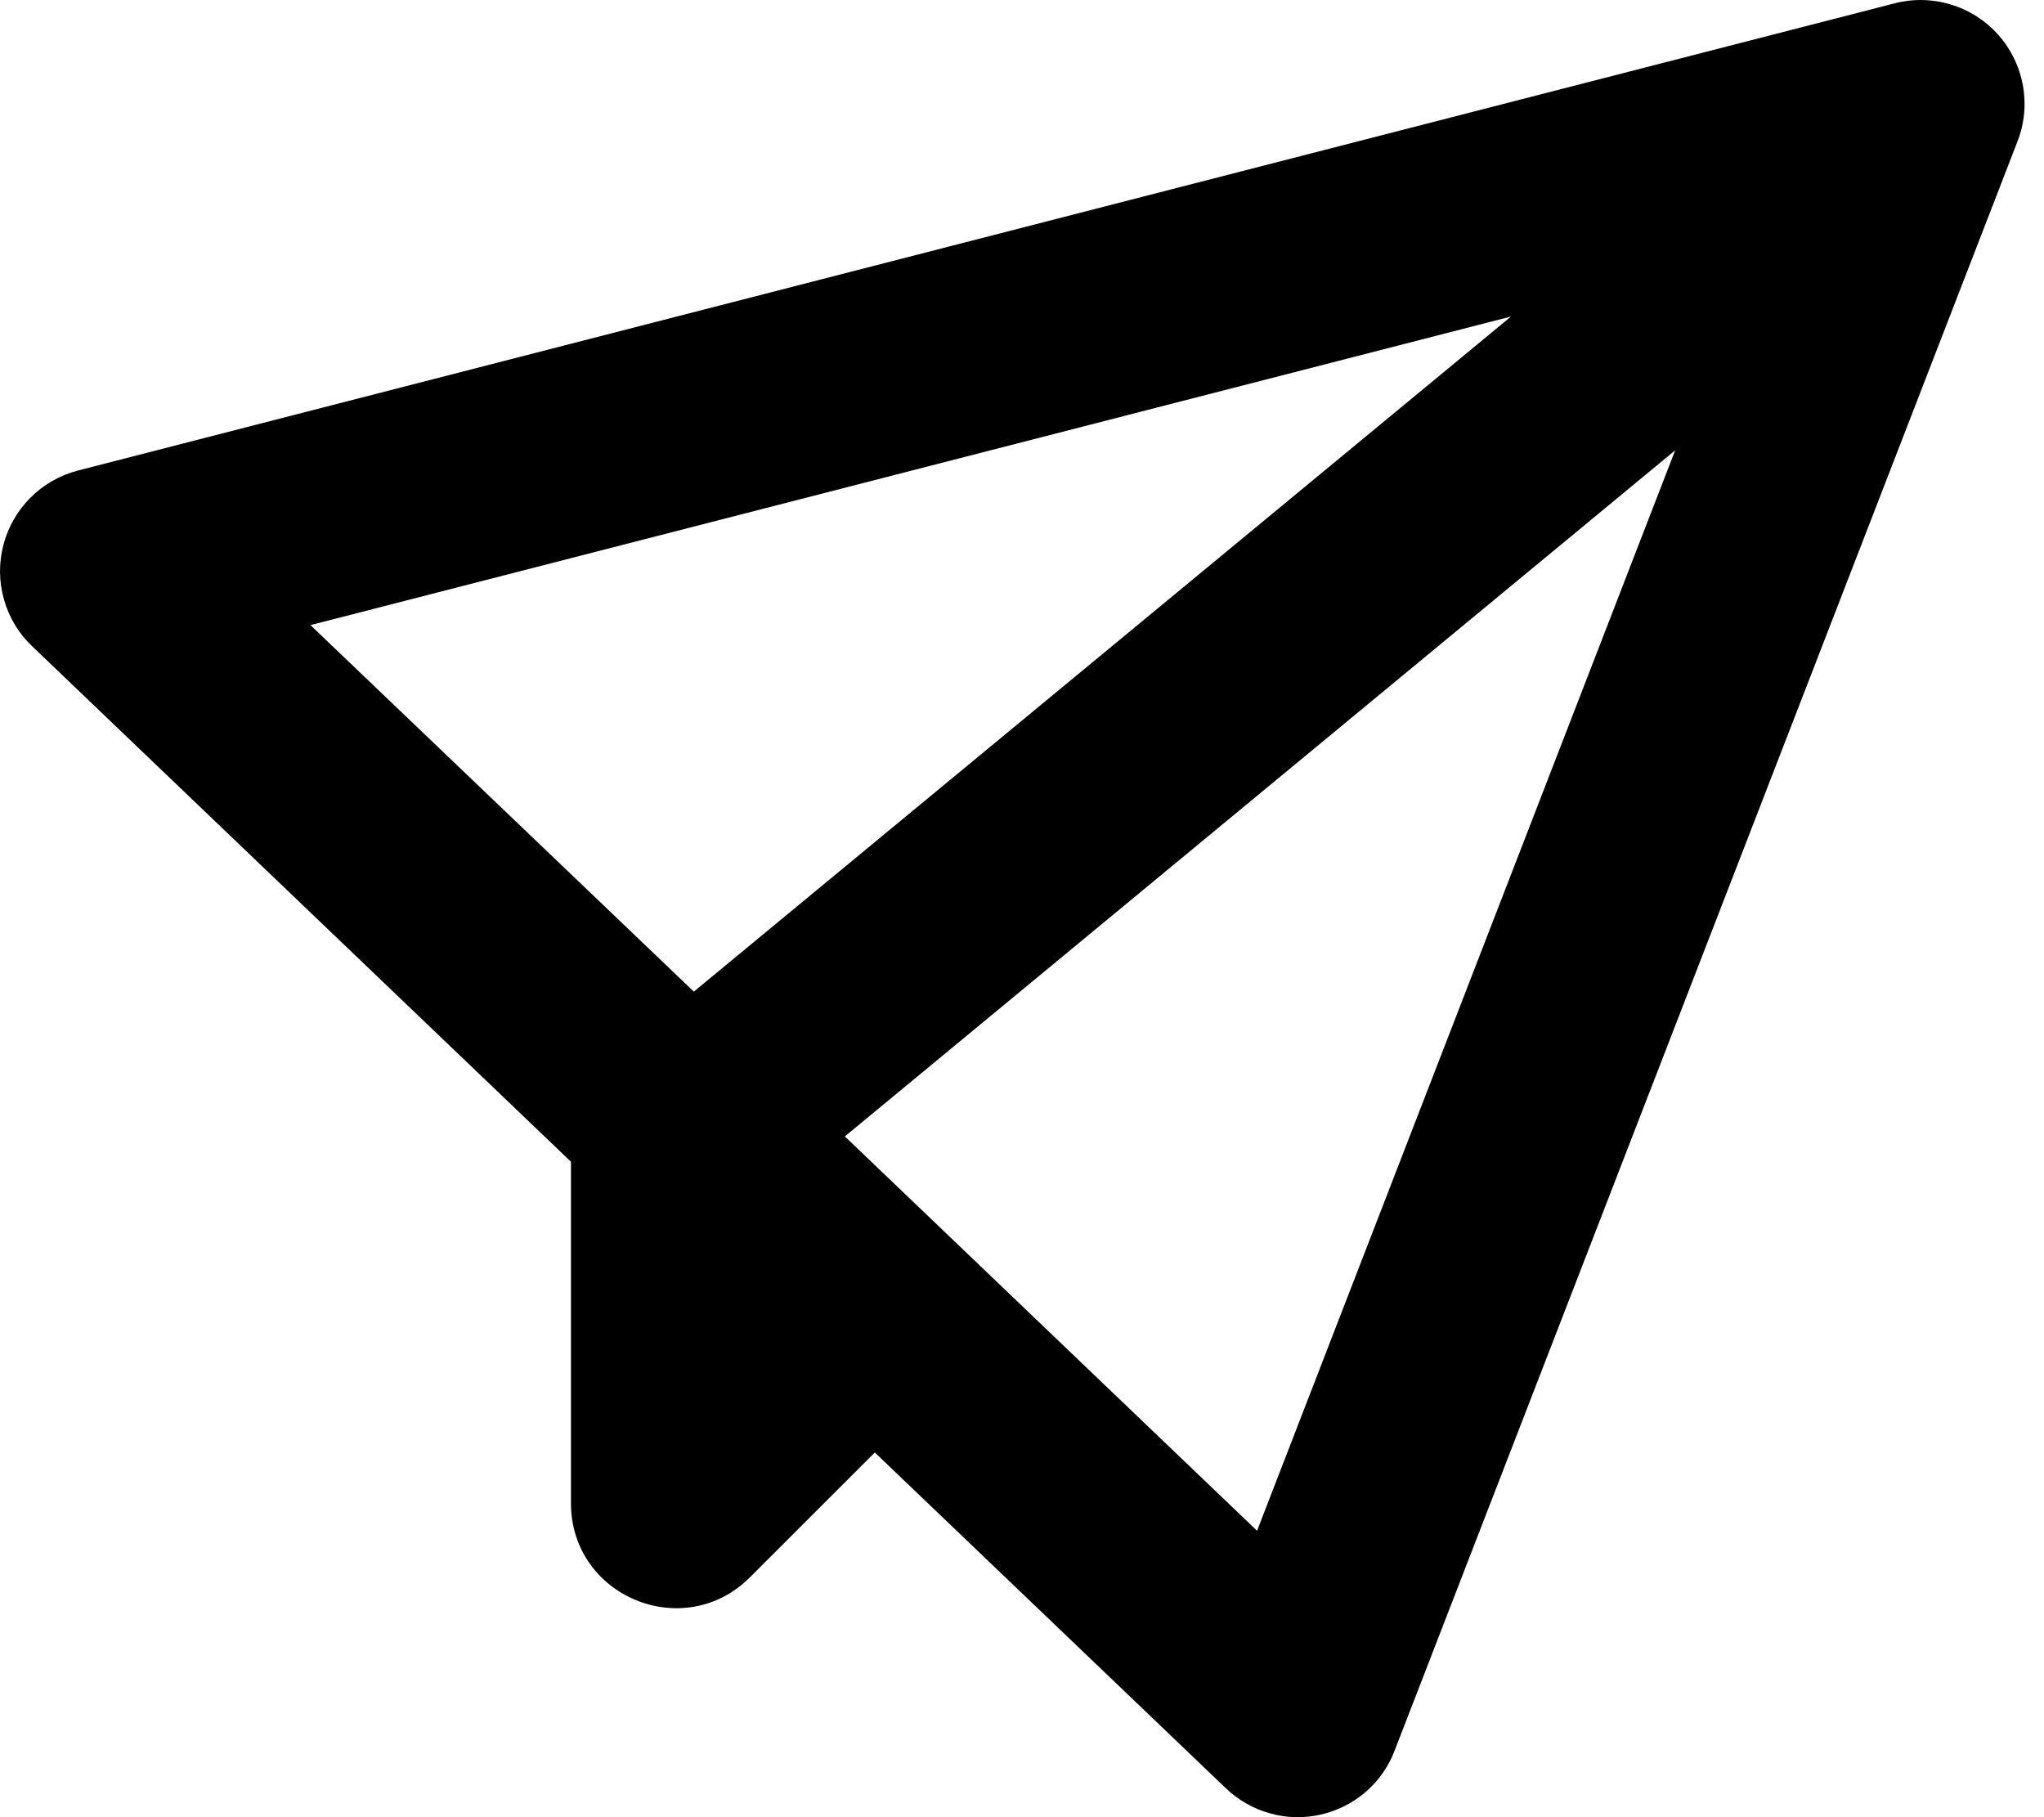 <svg xmlns="http://www.w3.org/2000/svg" data-type="solid" role="img" viewBox="0 0 18 16" fill="currentColor"><g><path d="M16.685 0.029C16.848 -0.013 17.019 -0.009 17.18 0.04C17.341 0.088 17.485 0.181 17.597 0.306C17.709 0.432 17.784 0.586 17.814 0.751C17.844 0.917 17.828 1.087 17.767 1.244L12.281 15.415C12.227 15.556 12.139 15.681 12.025 15.779C11.911 15.877 11.774 15.945 11.627 15.978C11.48 16.011 11.328 16.007 11.183 15.966C11.038 15.926 10.905 15.85 10.796 15.746L7.704 12.789L6.604 13.888C6.023 14.469 5.028 14.058 5.028 13.235V10.229L0.282 5.689C0.164 5.577 0.079 5.435 0.035 5.278C-0.01 5.121 -0.011 4.955 0.03 4.798C0.071 4.64 0.154 4.496 0.269 4.381C0.384 4.266 0.529 4.184 0.686 4.143L16.686 0.029H16.685ZM14.752 3.965L7.44 10.006L11.07 13.478L14.752 3.965ZM13.31 2.786L2.734 5.504L6.11 8.731L13.31 2.784V2.786Z"/></g></svg>
